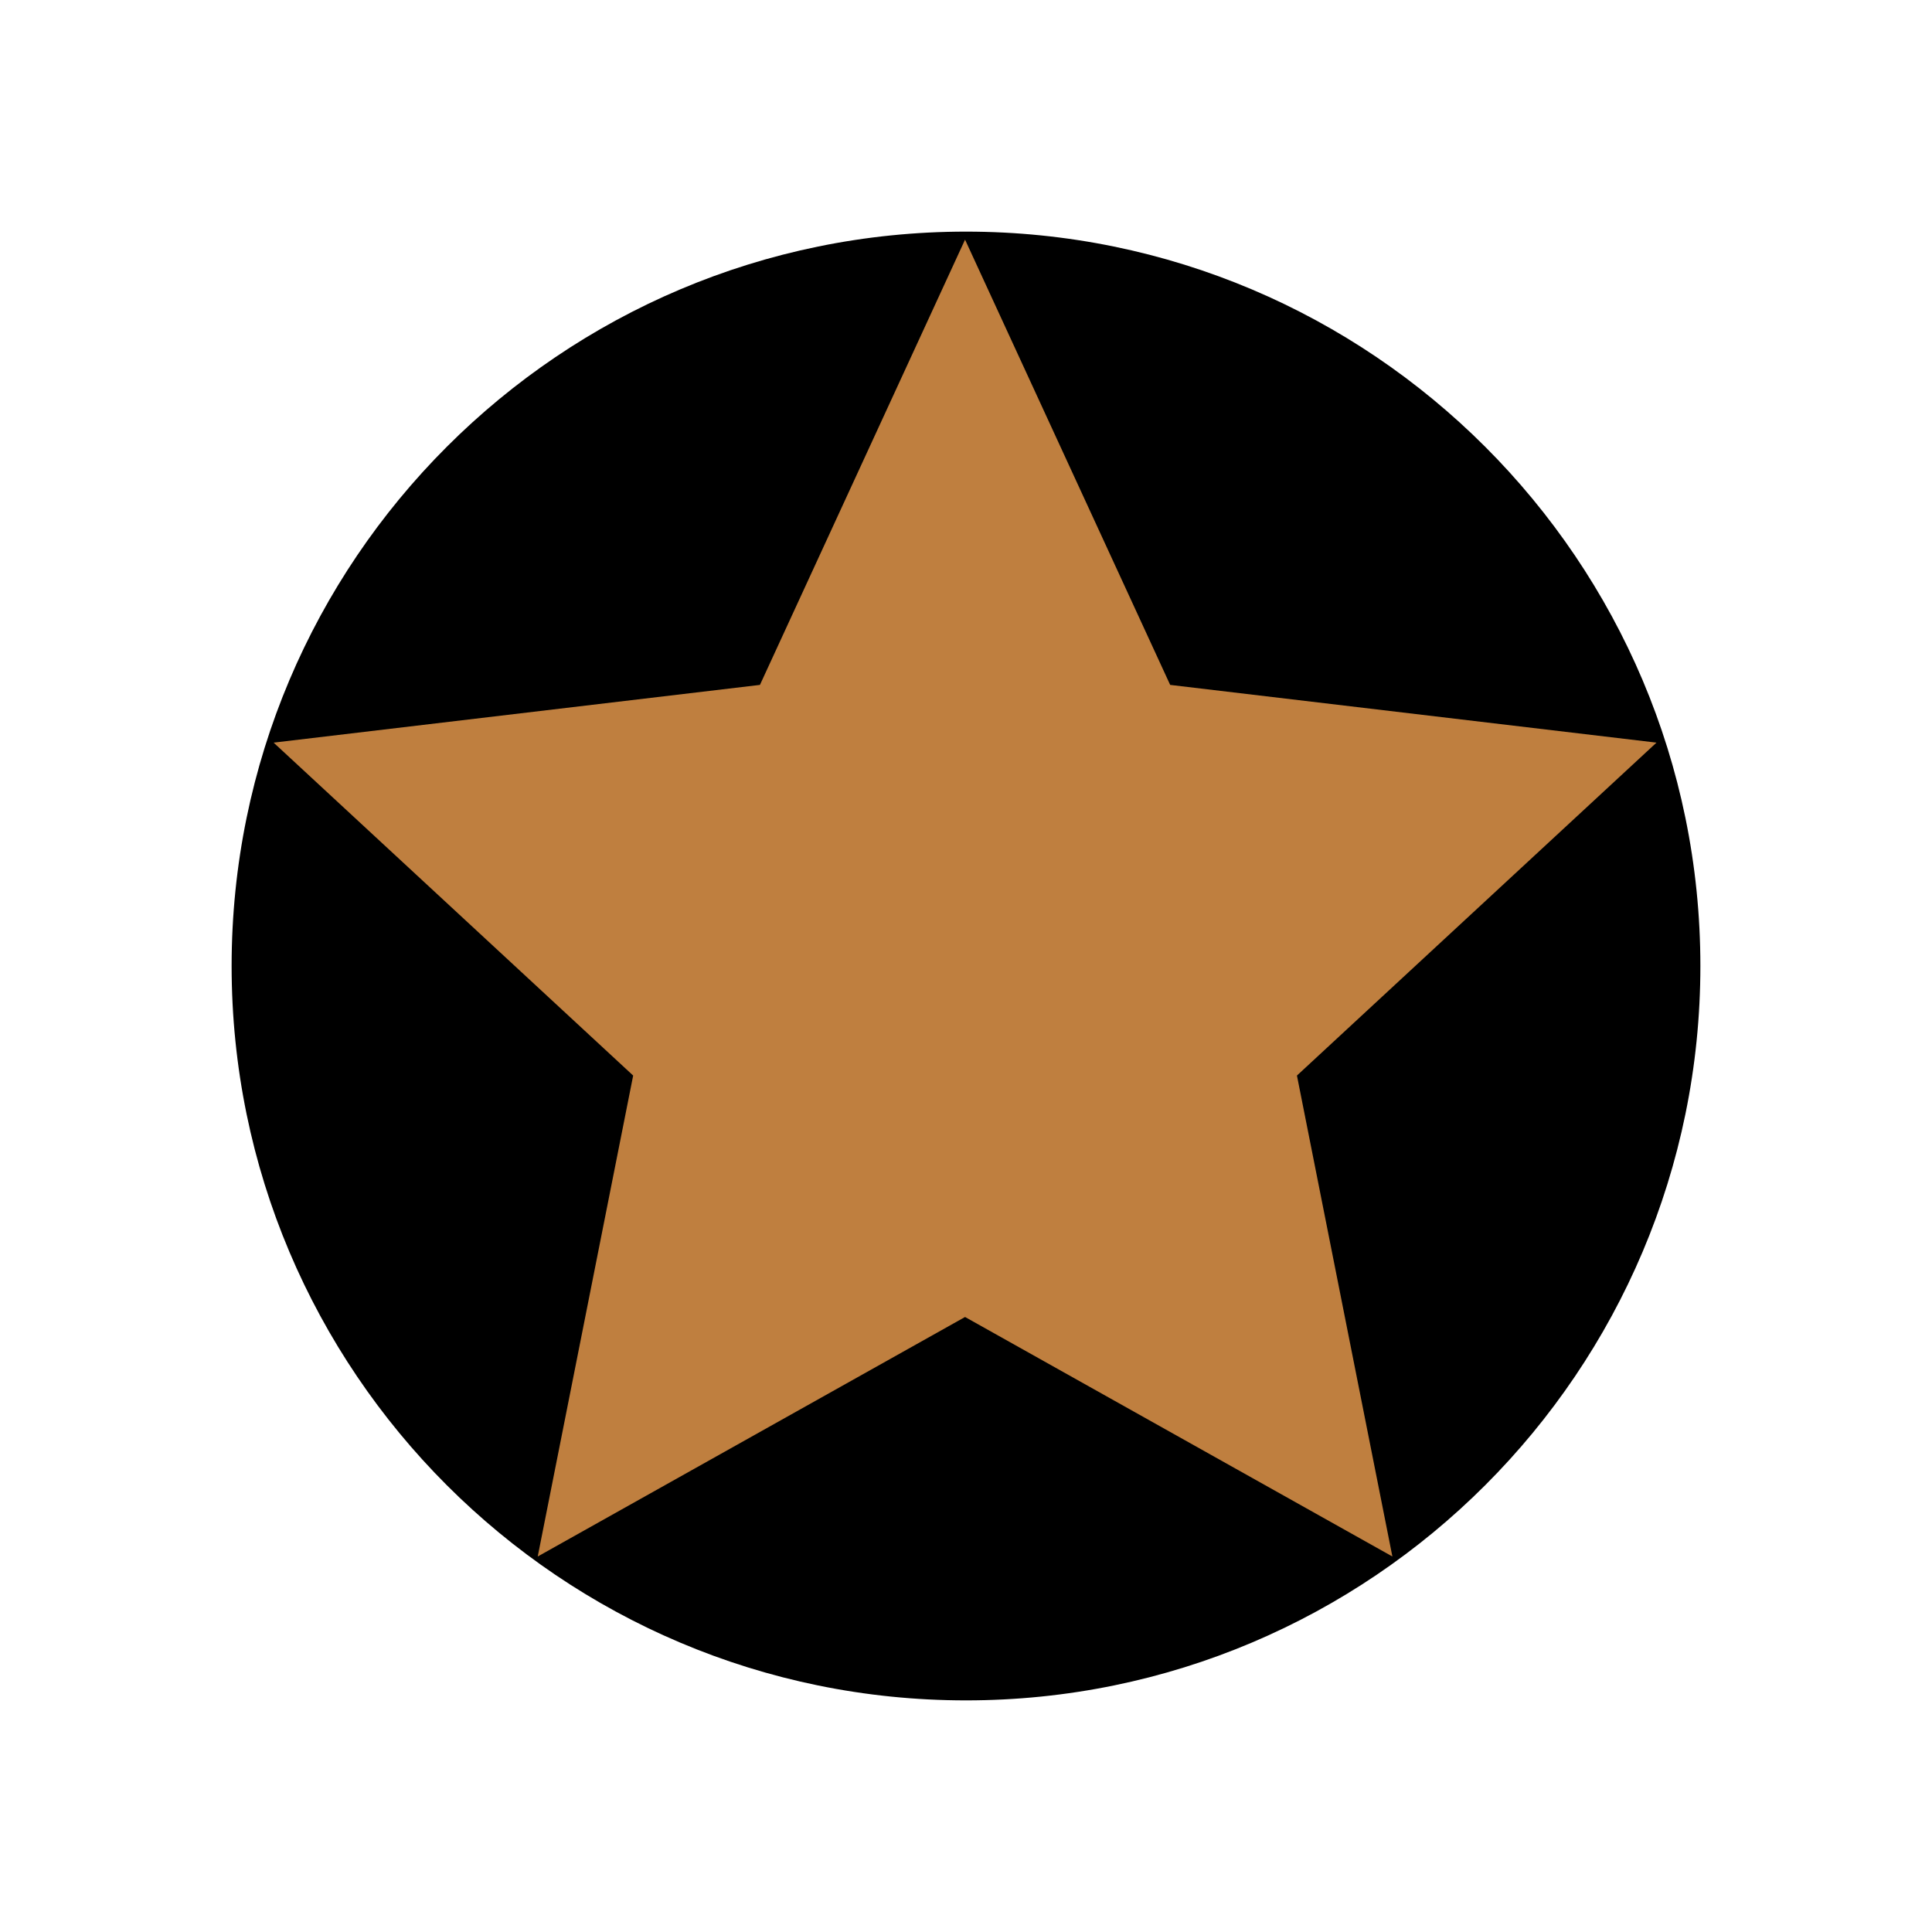 <?xml version="1.0" encoding="UTF-8" standalone="no" ?>
<!DOCTYPE svg PUBLIC "-//W3C//DTD SVG 1.1//EN" "http://www.w3.org/Graphics/SVG/1.1/DTD/svg11.dtd">
<svg xmlns="http://www.w3.org/2000/svg" xmlns:xlink="http://www.w3.org/1999/xlink" version="1.1" width="500" height="500" viewBox="0 0 500 500" xml:space="preserve">
<desc>Created with Fabric.js 5.3.0</desc>
<defs>
</defs>
<g transform="matrix(1.453 0 0 1.453 250 250)" id="CsTWXVxlxox9I8HfS01dt"  >
<path style="stroke: rgb(11,204,76); stroke-width: 0; stroke-dasharray: none; stroke-linecap: butt; stroke-dashoffset: 0; stroke-linejoin: miter; stroke-miterlimit: 4; fill: rgb(0,0,0); fill-rule: nonzero; opacity: 1;"  transform=" translate(0, 0)" d="M 0 -130.803 C 72.203 -130.803 130.803 -72.203 130.803 0 C 130.803 72.203 72.203 130.803 0 130.803 C -72.203 130.803 -130.803 72.203 -130.803 0 C -130.803 -72.203 -72.203 -130.803 0 -130.803 z" stroke-linecap="round" />
</g>
<g transform="matrix(2.378 0 0 2.381 249.756 232.422)" id="TEAXfLC9QaXrtnh9IyVOG"  >
<path style="stroke: rgb(215,95,25); stroke-width: 0; stroke-dasharray: none; stroke-linecap: butt; stroke-dashoffset: 0; stroke-linejoin: miter; stroke-miterlimit: 4; fill: rgb(191,127,63); fill-rule: nonzero; opacity: 1;"  transform=" translate(-75.25, -71.567)" d="M 75.249 0 L 97.573 48.396 L 150.499 54.671 L 111.369 90.857 L 121.756 143.133 L 75.25 117.1 L 28.743 143.133 L 39.13 90.857 L 0 54.671 L 52.927 48.396 z" stroke-linecap="round" />
</g>
</svg>